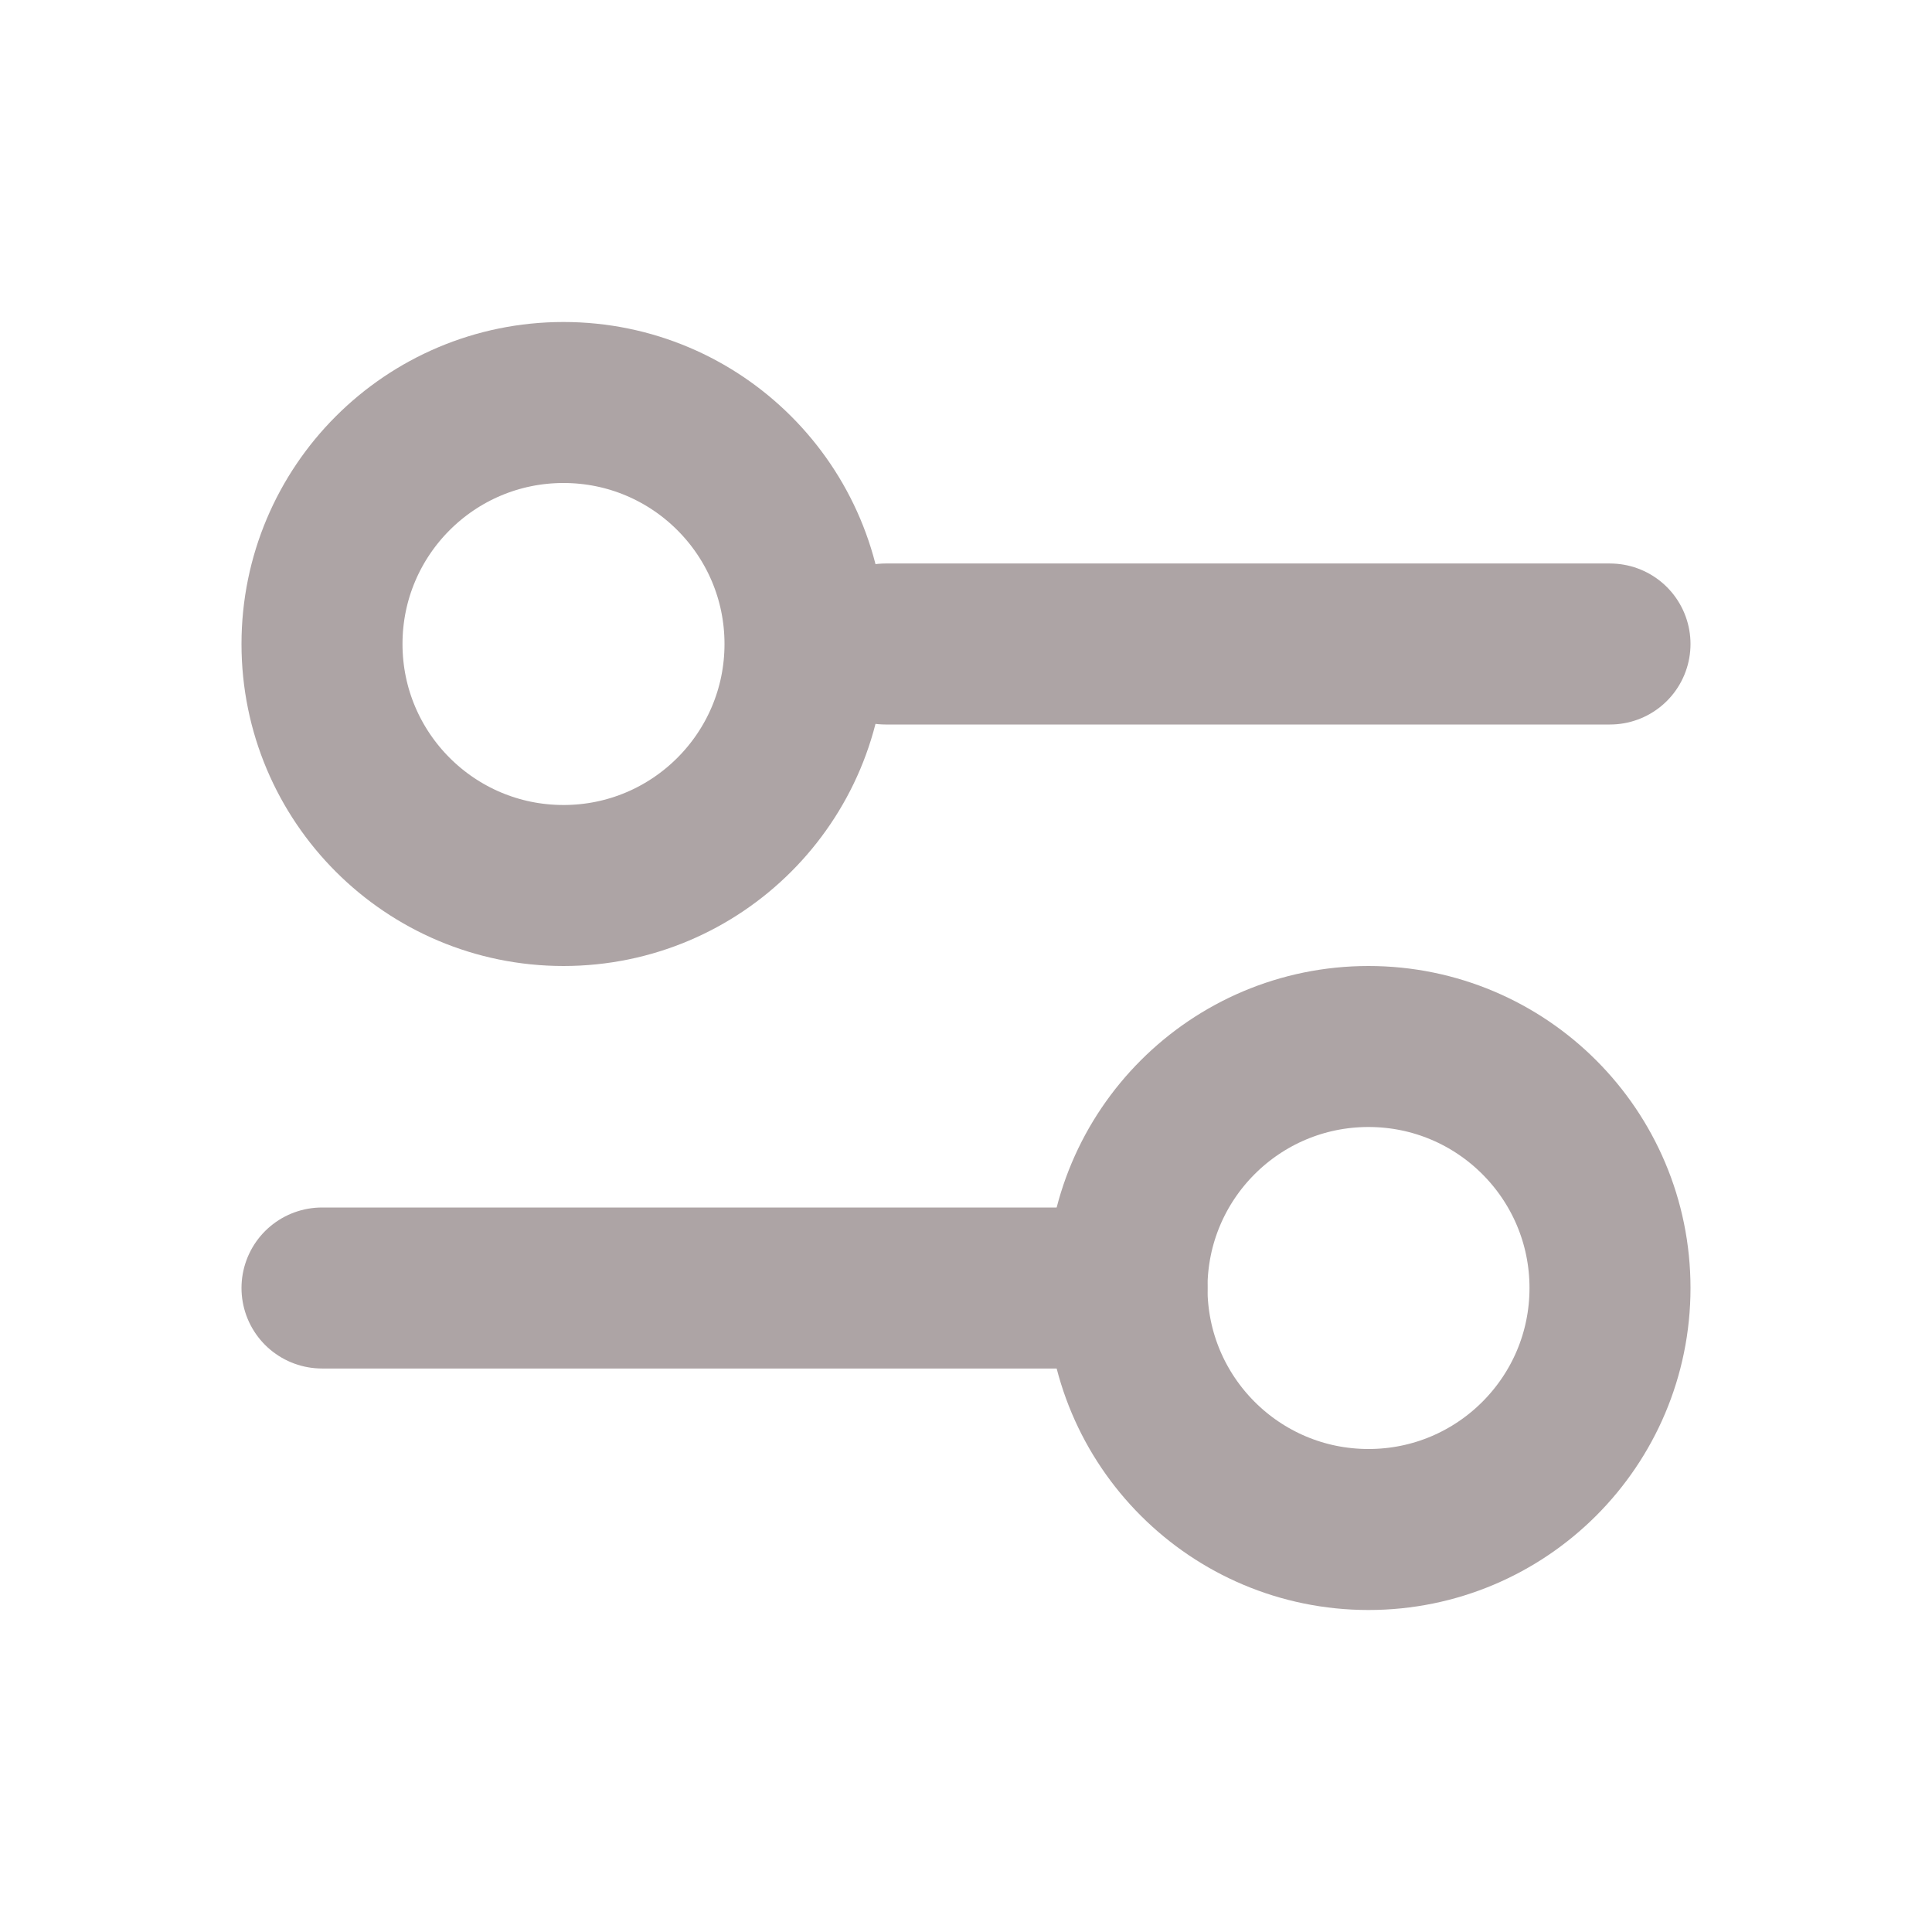 <!DOCTYPE svg PUBLIC "-//W3C//DTD SVG 1.1//EN" "http://www.w3.org/Graphics/SVG/1.1/DTD/svg11.dtd">
<!-- Uploaded to: SVG Repo, www.svgrepo.com, Transformed by: SVG Repo Mixer Tools -->
<svg width="800px" height="800px" viewBox="0 0 24 24" fill="none" xmlns="http://www.w3.org/2000/svg">
<g id="SVGRepo_bgCarrier" stroke-width="0"/>
<g id="SVGRepo_tracerCarrier" stroke-linecap="round" stroke-linejoin="round"/>
<g id="SVGRepo_iconCarrier"> <path d="M11 8L20 8" stroke="#ADA4A5" stroke-width="2" stroke-linecap="round"/> <path d="M4 16L14 16" stroke="#ADA4A5" stroke-width="2" stroke-linecap="round"/> <ellipse cx="7" cy="8" rx="3" ry="3" transform="rotate(90 7 8)" stroke="#ADA4A5" stroke-width="2" stroke-linecap="round"/> <ellipse cx="17" cy="16" rx="3" ry="3" transform="rotate(90 17 16)" stroke="#ADA4A5" stroke-width="2" stroke-linecap="round"/> </g>
</svg>